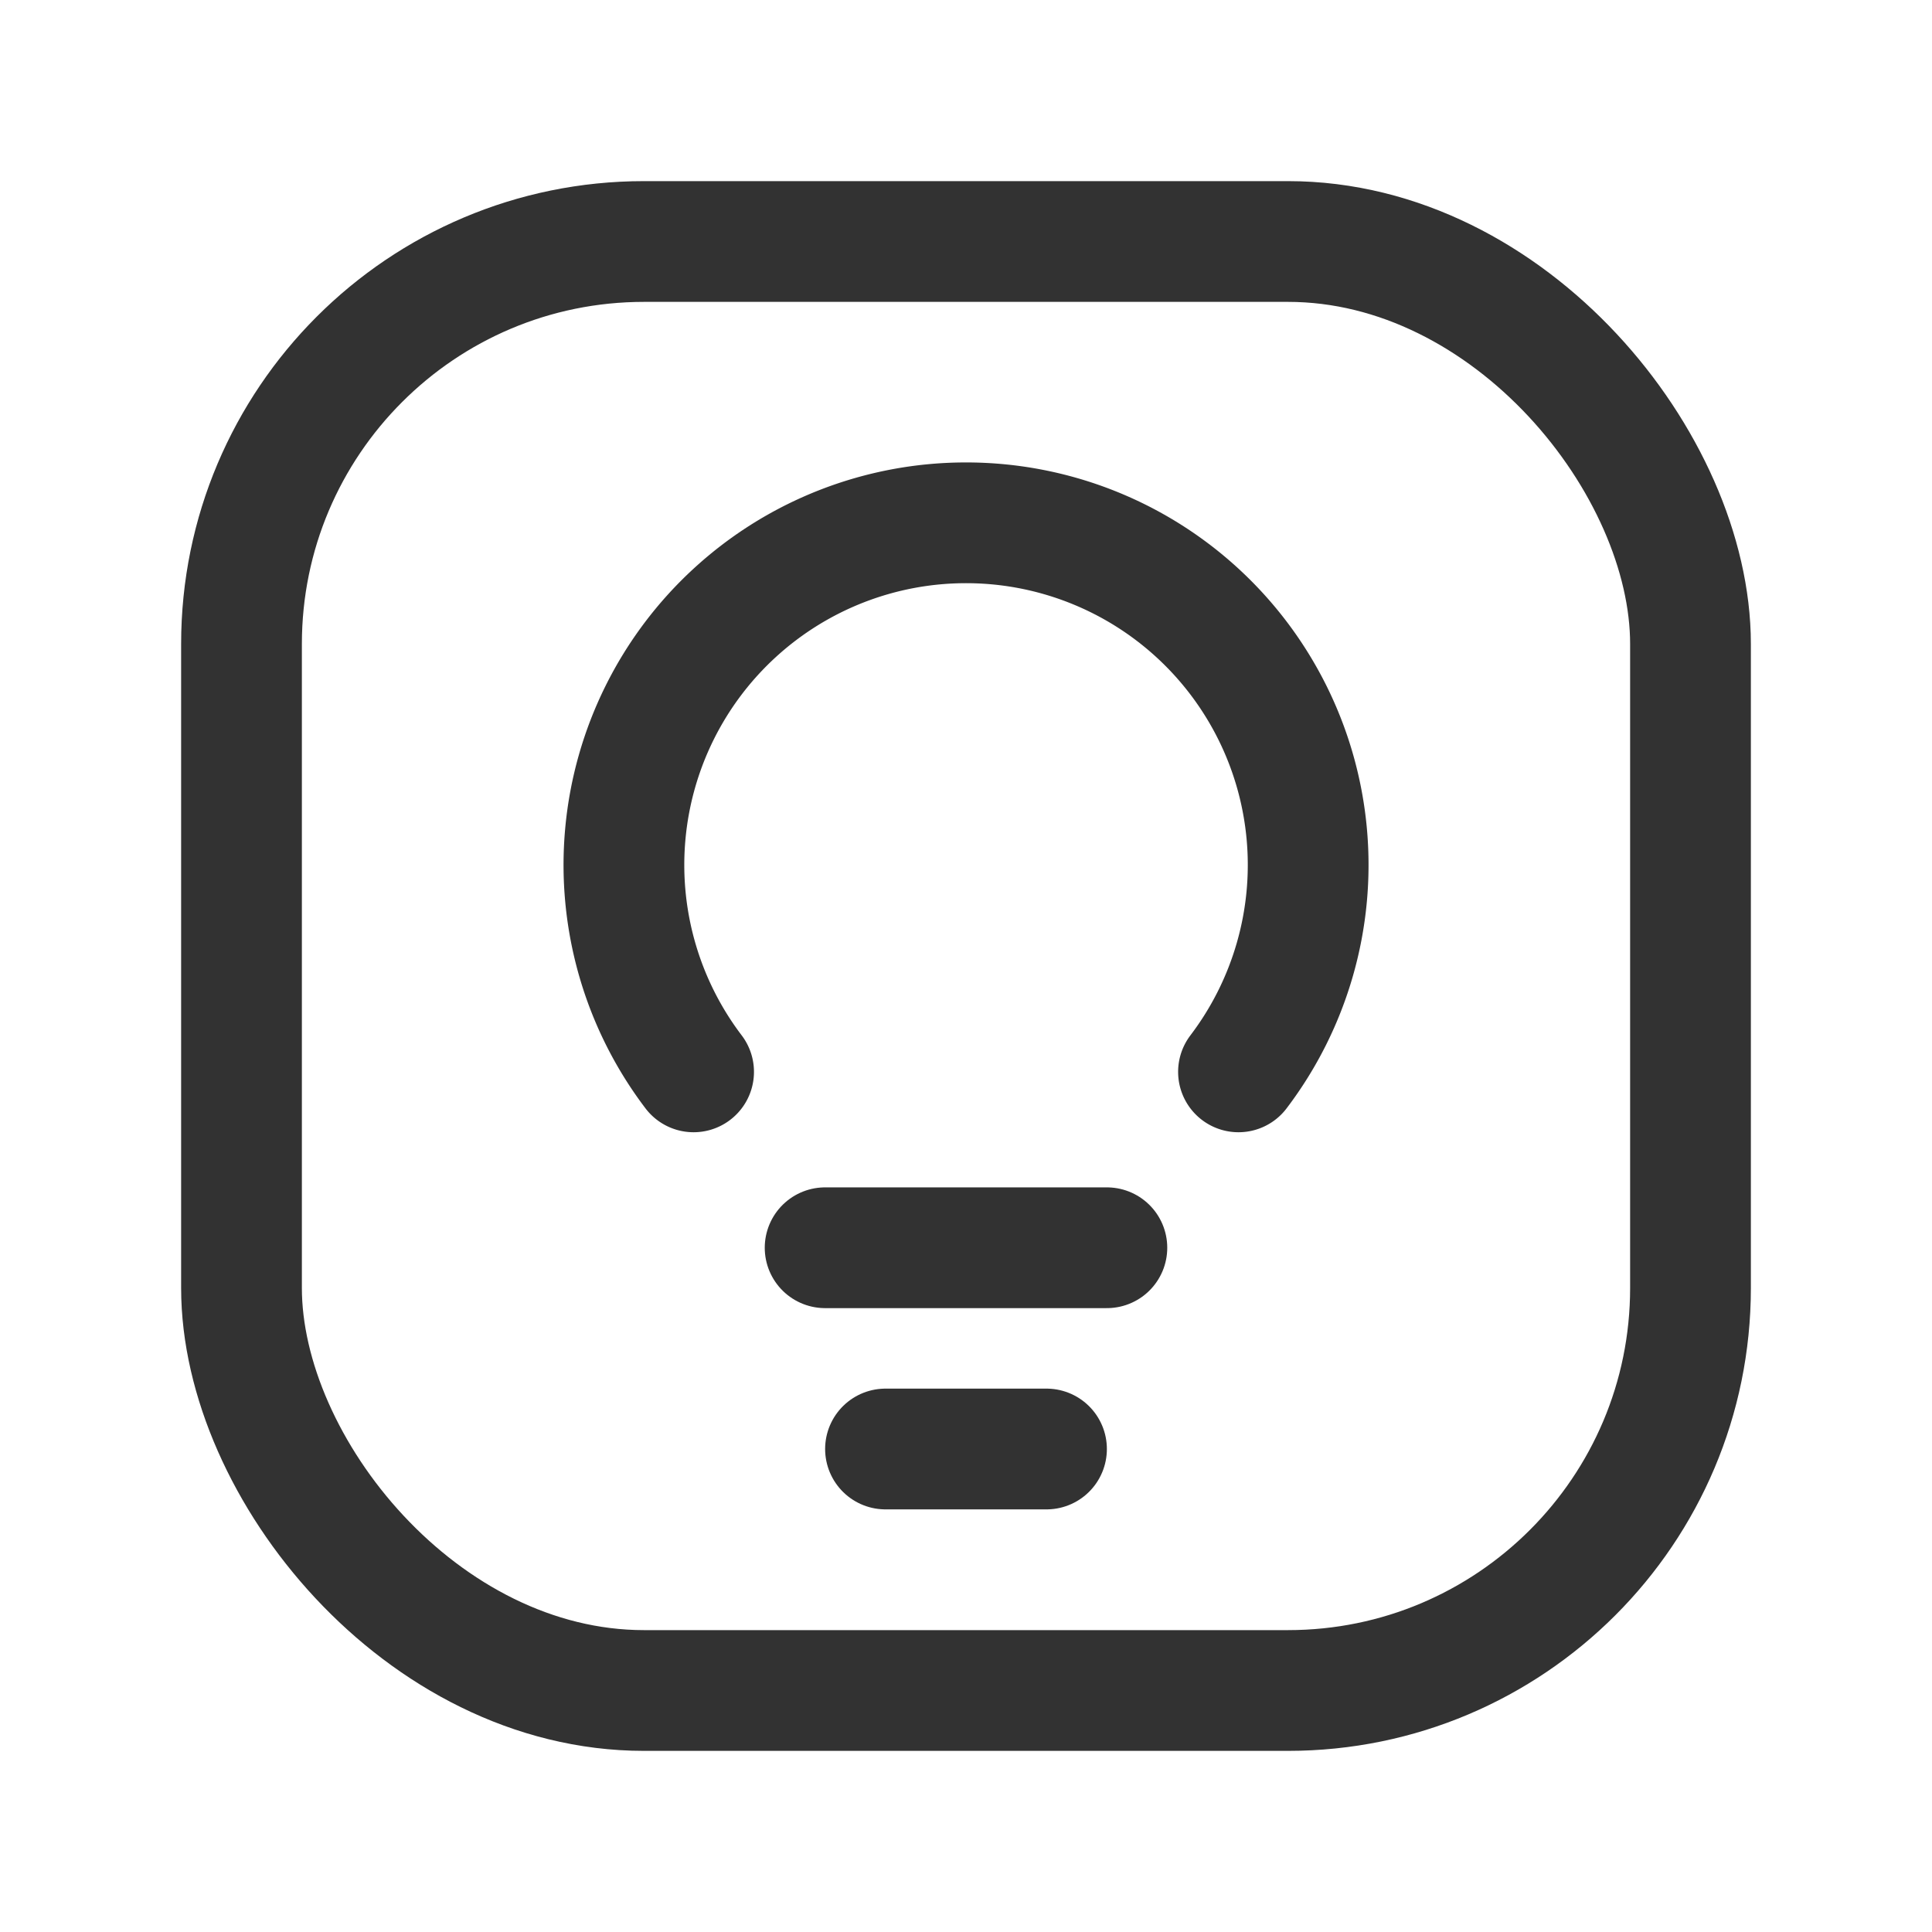 <svg id="Layer_3" data-name="Layer 3" xmlns="http://www.w3.org/2000/svg" viewBox="0 0 24 24"><path d="M0,24V0H24V24Z" fill="none"/><line x1="10.25" y1="15.5" x2="13.75" y2="15.5" fill="none" stroke="#323232" stroke-linecap="round" stroke-linejoin="round" stroke-width="1.5"/><line x1="11" y1="18" x2="13" y2="18" fill="none" stroke="#323232" stroke-linecap="round" stroke-linejoin="round" stroke-width="1.5"/><rect x="3" y="3" width="18" height="18" rx="5" stroke-width="1.5" stroke="#323232" stroke-linecap="round" stroke-linejoin="round" fill="none"/><path d="M15.385,13.315a4.25,4.25,0,1,0-6.769,0" fill="none" stroke="#323232" stroke-linecap="round" stroke-linejoin="round" stroke-width="1.5"/></svg>